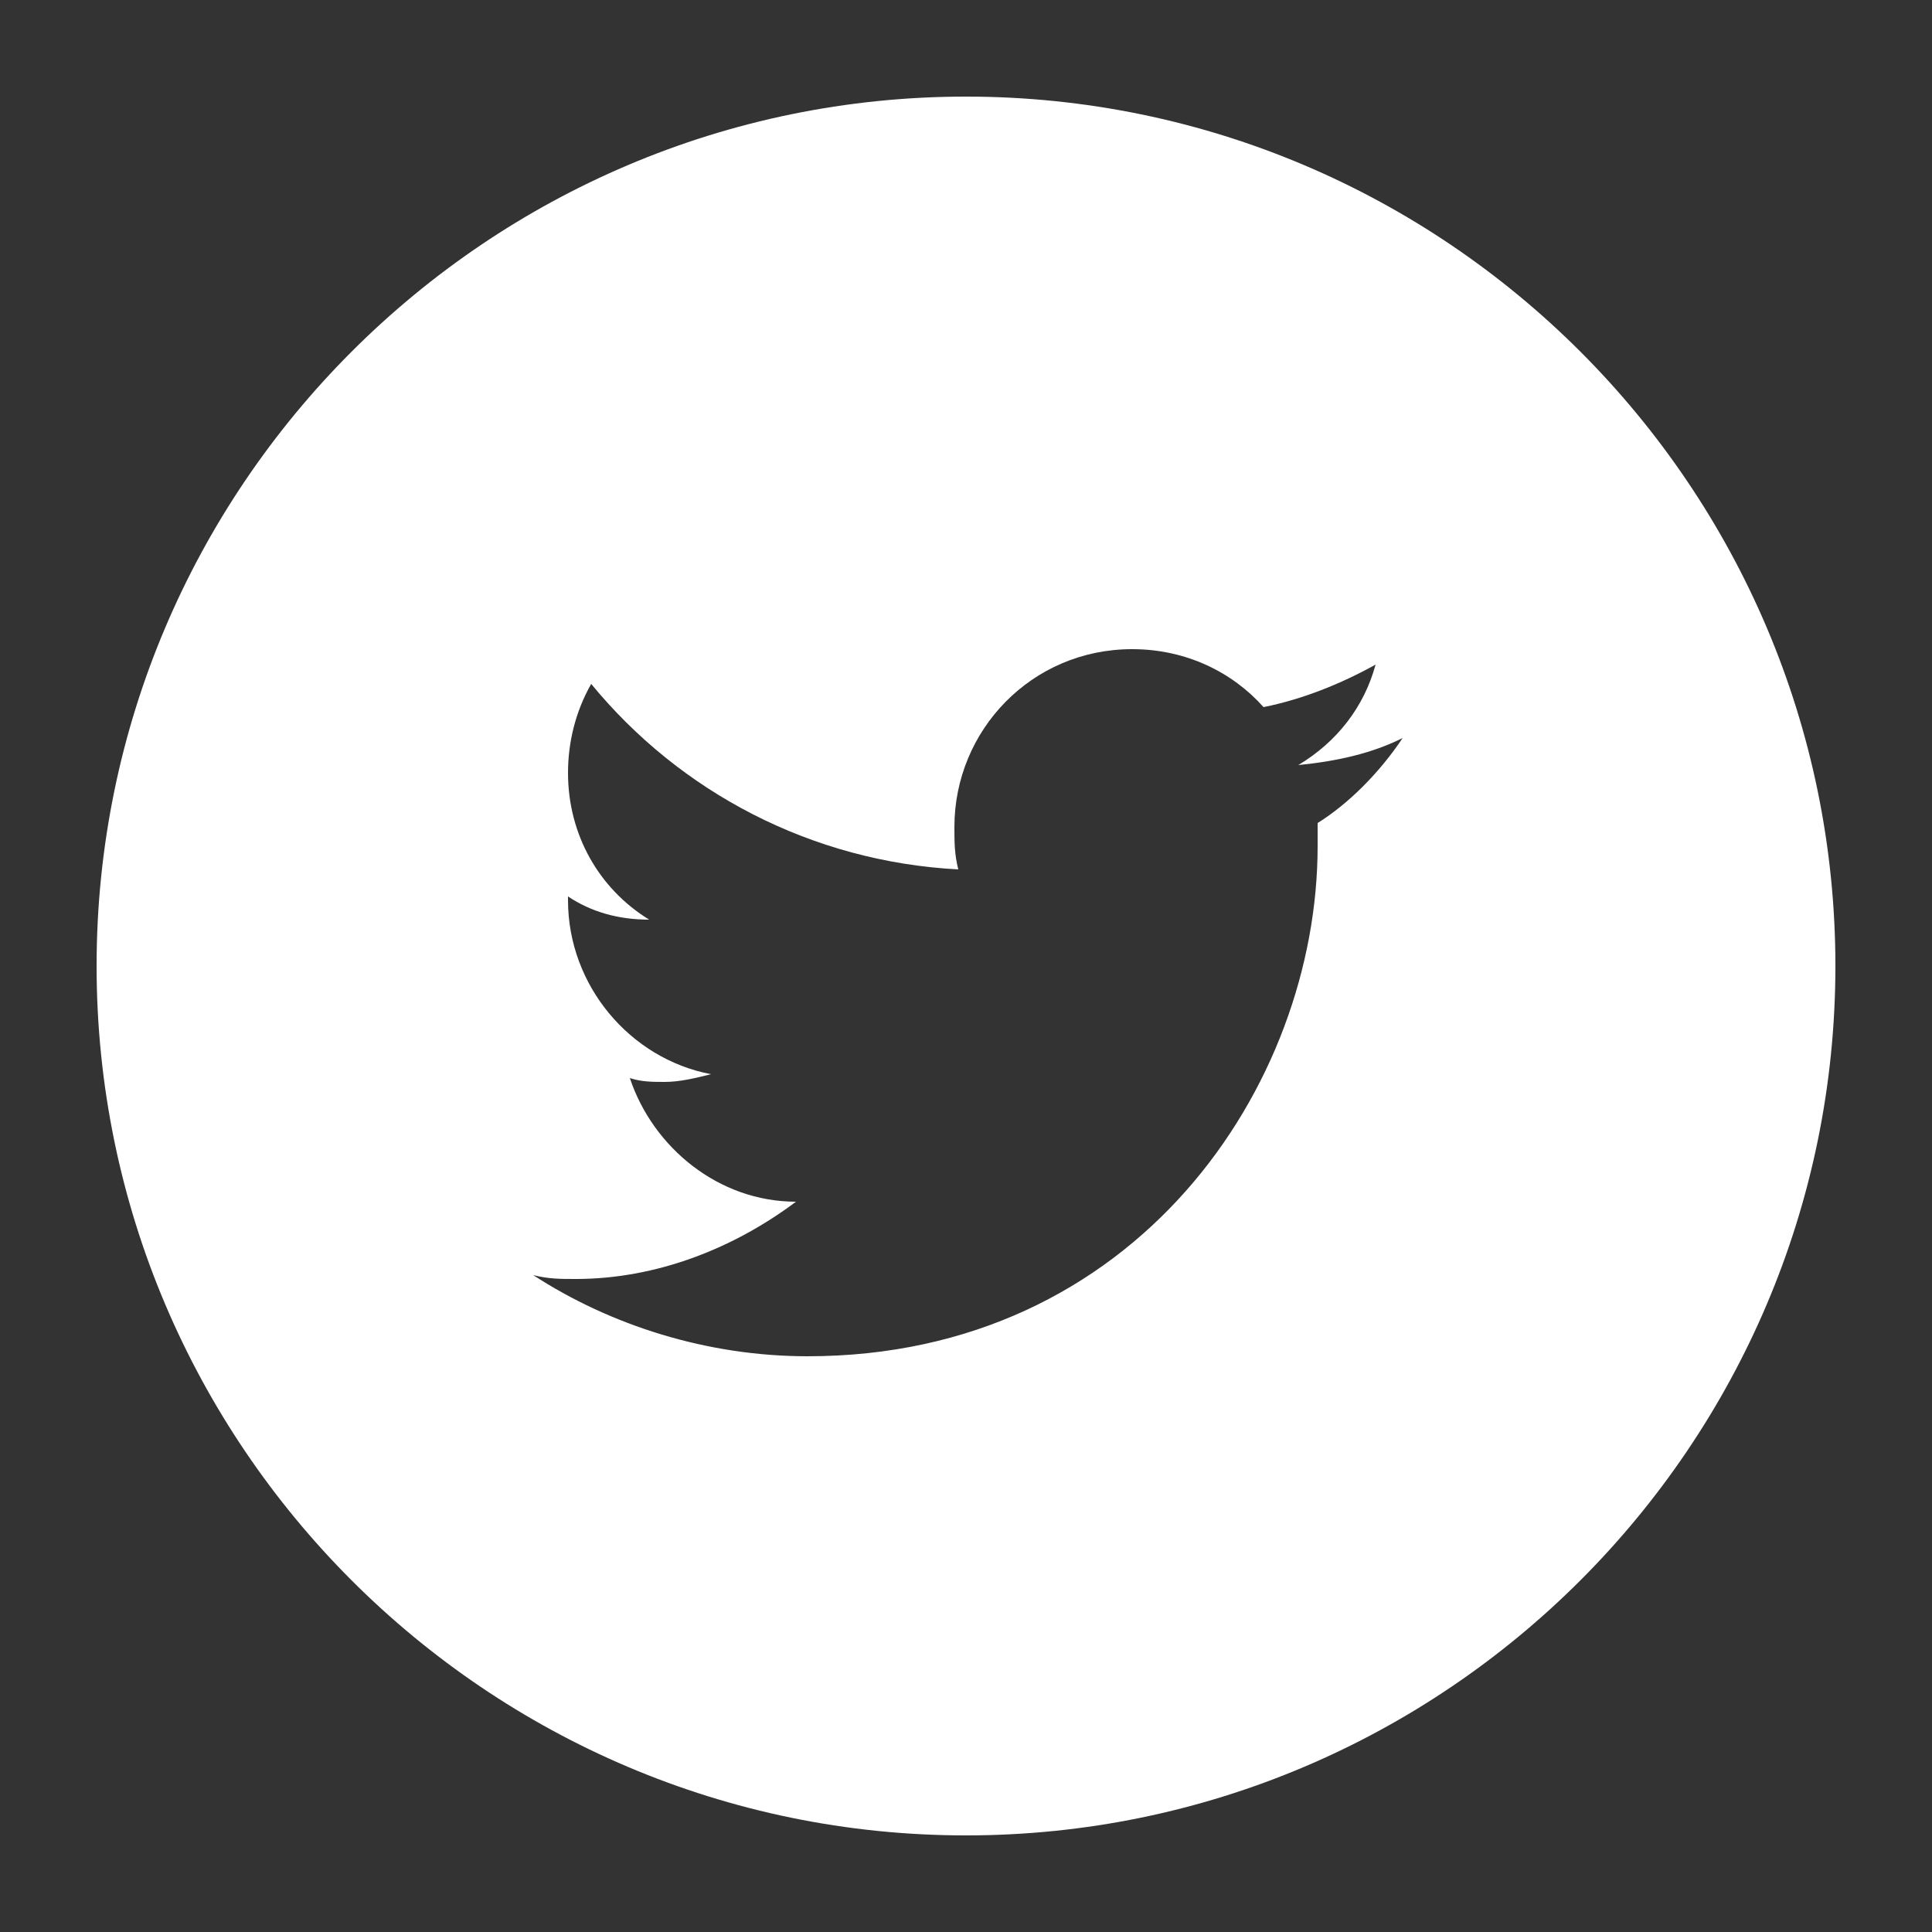 <svg xmlns="http://www.w3.org/2000/svg" xmlns:xlink="http://www.w3.org/1999/xlink" version="1.1" id="Capa_1" x="0" y="0" viewBox="0 0 50 50" xml:space="preserve" enable-background="new 0 0 50 50">
  <rect x="0" y="0" width="50" height="50" fill="#333333" stroke="none"/>
  <style type="text/css">
    .redes-sociales {
      fill: #FFFFFF;
    }
  </style>
  <path class="redes-sociales" d="M25 2.5C12.6 2.5 2.5 12.6 2.5 25S12.6 47.5 25 47.5 47.5 37.4 47.5 25 37.4 2.5 25 2.5zM34.1 21.3c0 0.2 0 0.4 0 0.6 0 6.2-4.7 13.2-13.2 13.2 -2.6 0-5.1-0.8-7.1-2.1 0.4 0.1 0.7 0.1 1.1 0.1 2.1 0 4.1-0.8 5.7-2 -2 0-3.7-1.4-4.3-3.2 0.3 0.1 0.6 0.1 0.9 0.1 0.4 0 0.8-0.1 1.2-0.2 -2.1-0.4-3.7-2.3-3.7-4.5v-0.1c0.6 0.4 1.3 0.6 2.1 0.6 -1.3-0.8-2.1-2.2-2.1-3.8 0-0.8 0.2-1.6 0.6-2.3 2.3 2.8 5.7 4.6 9.5 4.8 -0.1-0.4-0.1-0.7-0.1-1.1 0-2.5 2-4.6 4.6-4.6 1.4 0 2.6 0.6 3.4 1.5 1-0.2 2-0.6 2.9-1.1 -0.3 1.1-1 2-2 2.6 1-0.1 1.9-0.3 2.7-0.7C35.7 20 34.9 20.8 34.1 21.3z"
  />
</svg>
